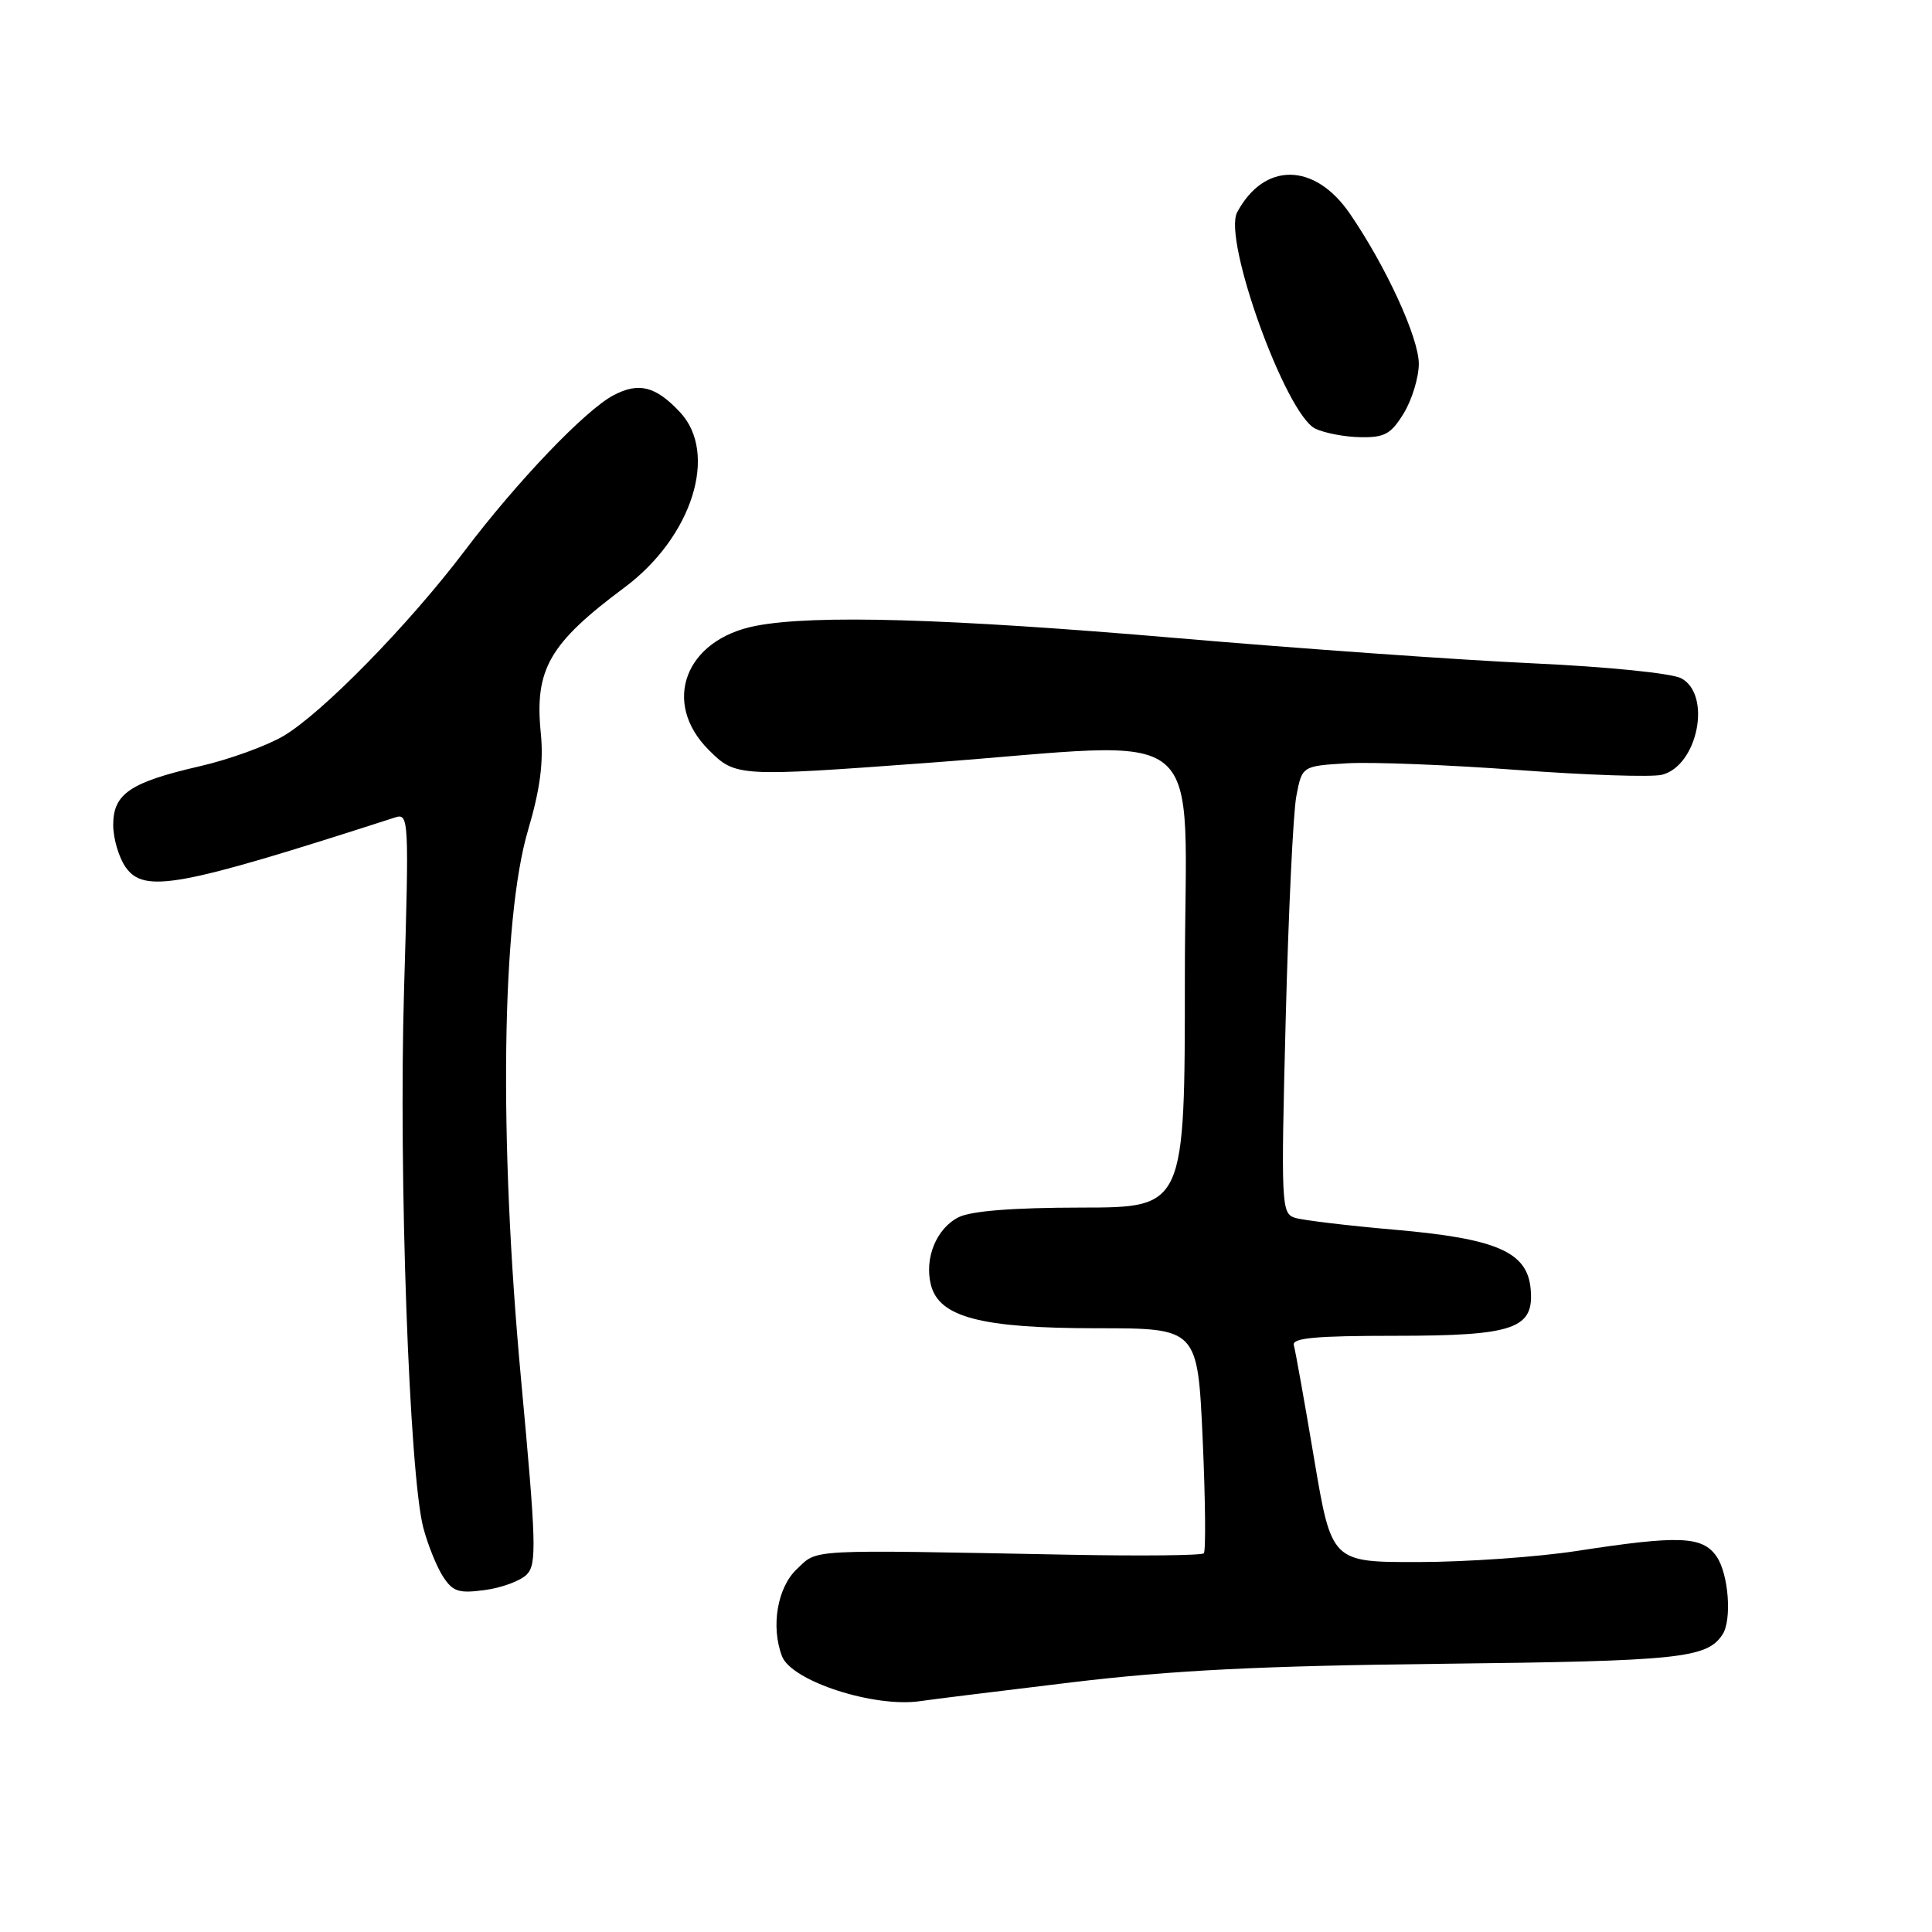 <?xml version="1.0" encoding="UTF-8" standalone="no"?>
<!DOCTYPE svg PUBLIC "-//W3C//DTD SVG 1.1//EN" "http://www.w3.org/Graphics/SVG/1.1/DTD/svg11.dtd" >
<svg xmlns="http://www.w3.org/2000/svg" xmlns:xlink="http://www.w3.org/1999/xlink" version="1.1" viewBox="0 0 256 256">
 <g >
 <path fill="currentColor"
d=" M 142.00 222.92 C 155.34 221.32 167.04 220.73 191.23 220.46 C 222.56 220.10 226.15 219.73 228.23 216.60 C 229.52 214.67 229.05 208.52 227.44 206.22 C 225.56 203.54 222.51 203.42 209.00 205.50 C 203.78 206.31 194.31 206.97 187.97 206.98 C 176.44 207.00 176.44 207.00 174.12 193.25 C 172.85 185.69 171.64 178.94 171.44 178.25 C 171.15 177.29 174.28 177.00 184.81 177.00 C 200.71 177.00 203.34 176.08 202.81 170.70 C 202.33 165.87 198.27 164.12 184.86 162.95 C 178.61 162.41 172.65 161.69 171.60 161.37 C 169.78 160.79 169.73 159.75 170.36 135.14 C 170.72 121.04 171.35 107.70 171.77 105.50 C 172.53 101.50 172.53 101.50 178.51 101.14 C 181.81 100.95 191.99 101.35 201.14 102.03 C 210.30 102.71 218.88 103.00 220.22 102.66 C 224.96 101.47 226.84 92.06 222.78 89.88 C 221.52 89.21 213.05 88.35 203.03 87.89 C 193.39 87.45 172.15 85.94 155.84 84.54 C 125.51 81.94 107.89 81.43 100.14 82.93 C 90.78 84.74 87.62 93.08 93.91 99.37 C 97.47 102.93 97.77 102.94 123.00 101.08 C 161.14 98.26 157.00 94.82 157.00 129.35 C 157.00 160.00 157.00 160.00 143.25 160.01 C 134.22 160.02 128.65 160.46 127.02 161.29 C 124.08 162.77 122.46 166.72 123.35 170.25 C 124.43 174.54 130.00 176.00 145.36 176.00 C 158.69 176.00 158.69 176.00 159.36 190.66 C 159.72 198.72 159.79 205.54 159.51 205.82 C 159.23 206.11 151.23 206.19 141.75 206.01 C 106.46 205.34 108.44 205.23 105.58 207.92 C 103.00 210.35 102.12 215.53 103.62 219.46 C 104.89 222.77 115.91 226.33 122.00 225.40 C 123.38 225.19 132.38 224.08 142.00 222.92 Z  M 69.79 208.64 C 71.14 207.29 71.06 204.50 69.03 182.64 C 66.09 150.84 66.46 121.86 69.97 110.00 C 71.57 104.58 72.04 101.01 71.66 97.15 C 70.81 88.69 72.78 85.27 82.74 77.85 C 91.72 71.17 95.23 60.06 90.09 54.60 C 86.87 51.17 84.65 50.61 81.30 52.37 C 77.56 54.34 68.53 63.78 61.56 73.00 C 54.15 82.79 42.66 94.53 37.53 97.54 C 35.29 98.85 30.32 100.65 26.48 101.53 C 17.26 103.65 15.00 105.18 15.00 109.30 C 15.00 111.09 15.74 113.61 16.64 114.90 C 19.10 118.41 23.67 117.57 52.37 108.31 C 54.17 107.73 54.21 108.55 53.54 131.10 C 52.81 155.78 54.23 195.34 56.09 202.43 C 56.68 204.67 57.85 207.57 58.68 208.87 C 59.99 210.90 60.77 211.16 64.24 210.69 C 66.46 210.40 68.96 209.47 69.79 208.64 Z  M 186.01 54.75 C 187.10 52.96 187.99 50.02 188.00 48.22 C 188.00 44.76 183.67 35.32 178.85 28.29 C 174.19 21.51 167.51 21.43 163.93 28.13 C 162.00 31.73 170.37 54.91 174.29 56.80 C 175.50 57.38 178.19 57.90 180.26 57.93 C 183.47 57.99 184.32 57.52 186.01 54.75 Z "/>
</g>
</svg>